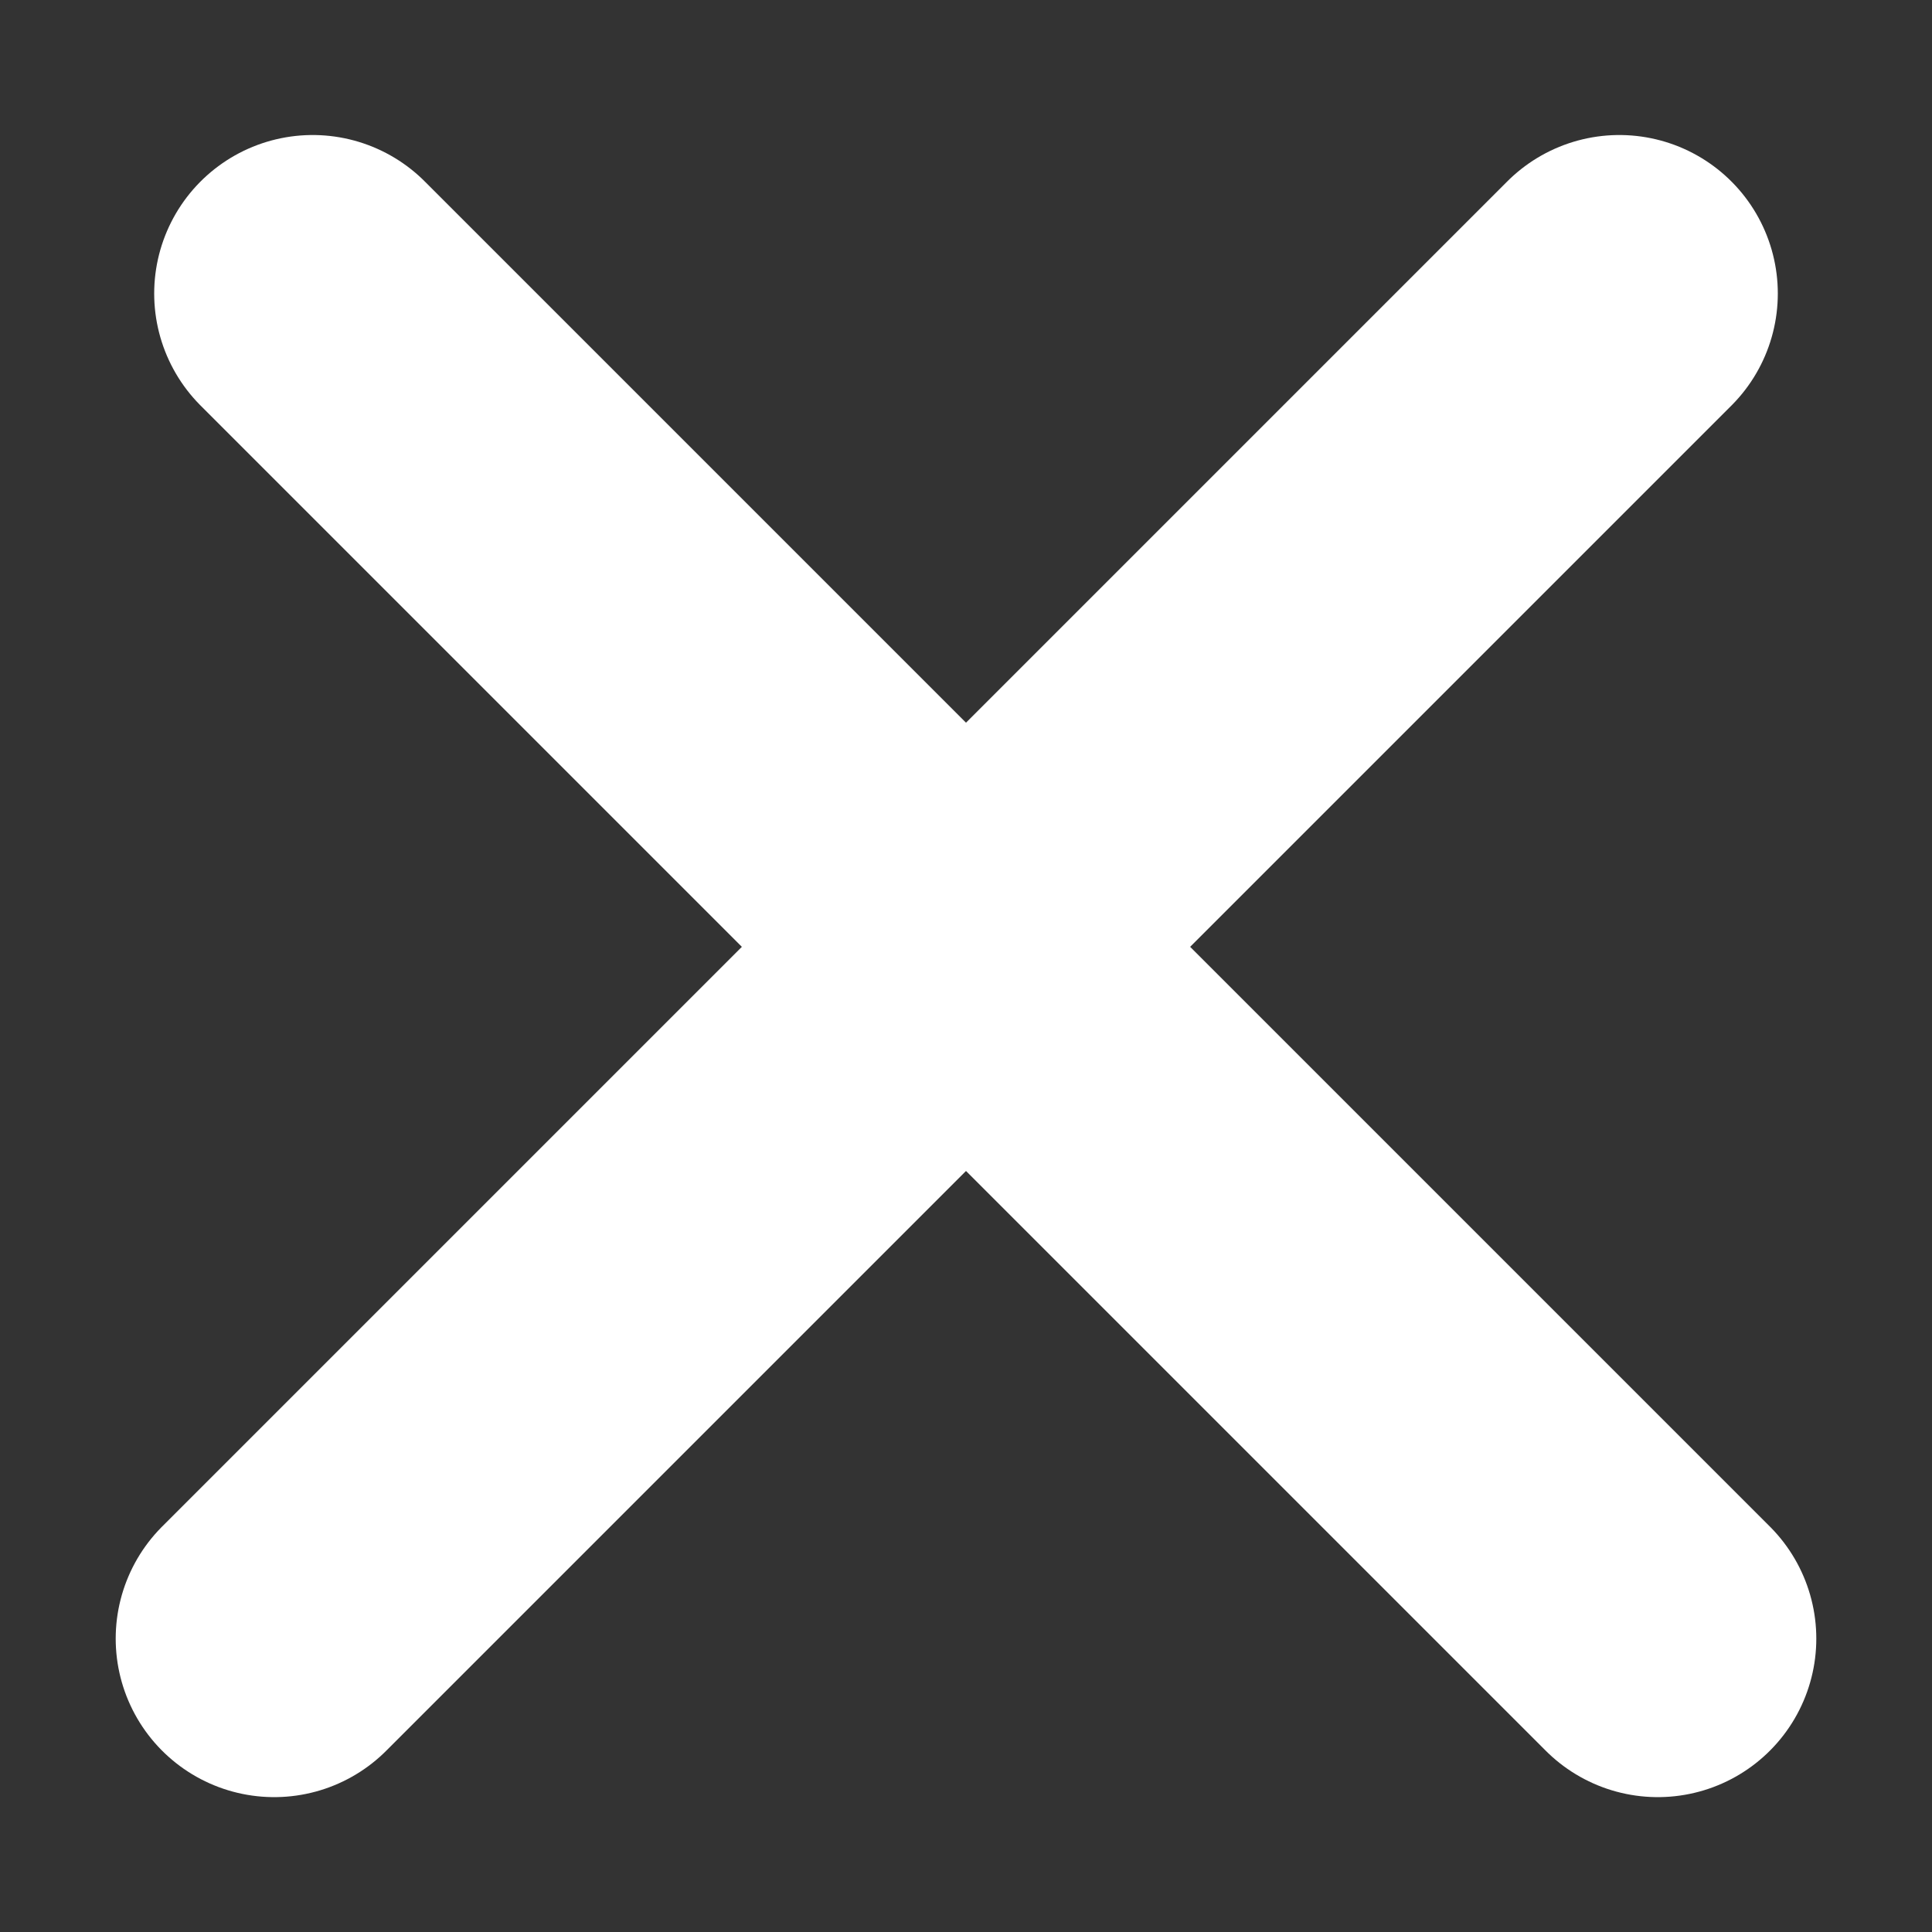<svg width="13" height="13" viewBox="0 0 13 13" fill="none" xmlns="http://www.w3.org/2000/svg">
<rect x="0" y="0" width="13" height="13" fill="#333333" stroke="none"/>
<path d="M2.104 1.975L11.155 11.026" stroke="white" stroke-width="2.133" stroke-linecap="round"/>
<path d="M1.845 11.026L10.896 1.975" stroke="white" stroke-width="2.133" stroke-linecap="round"/>
</svg>
